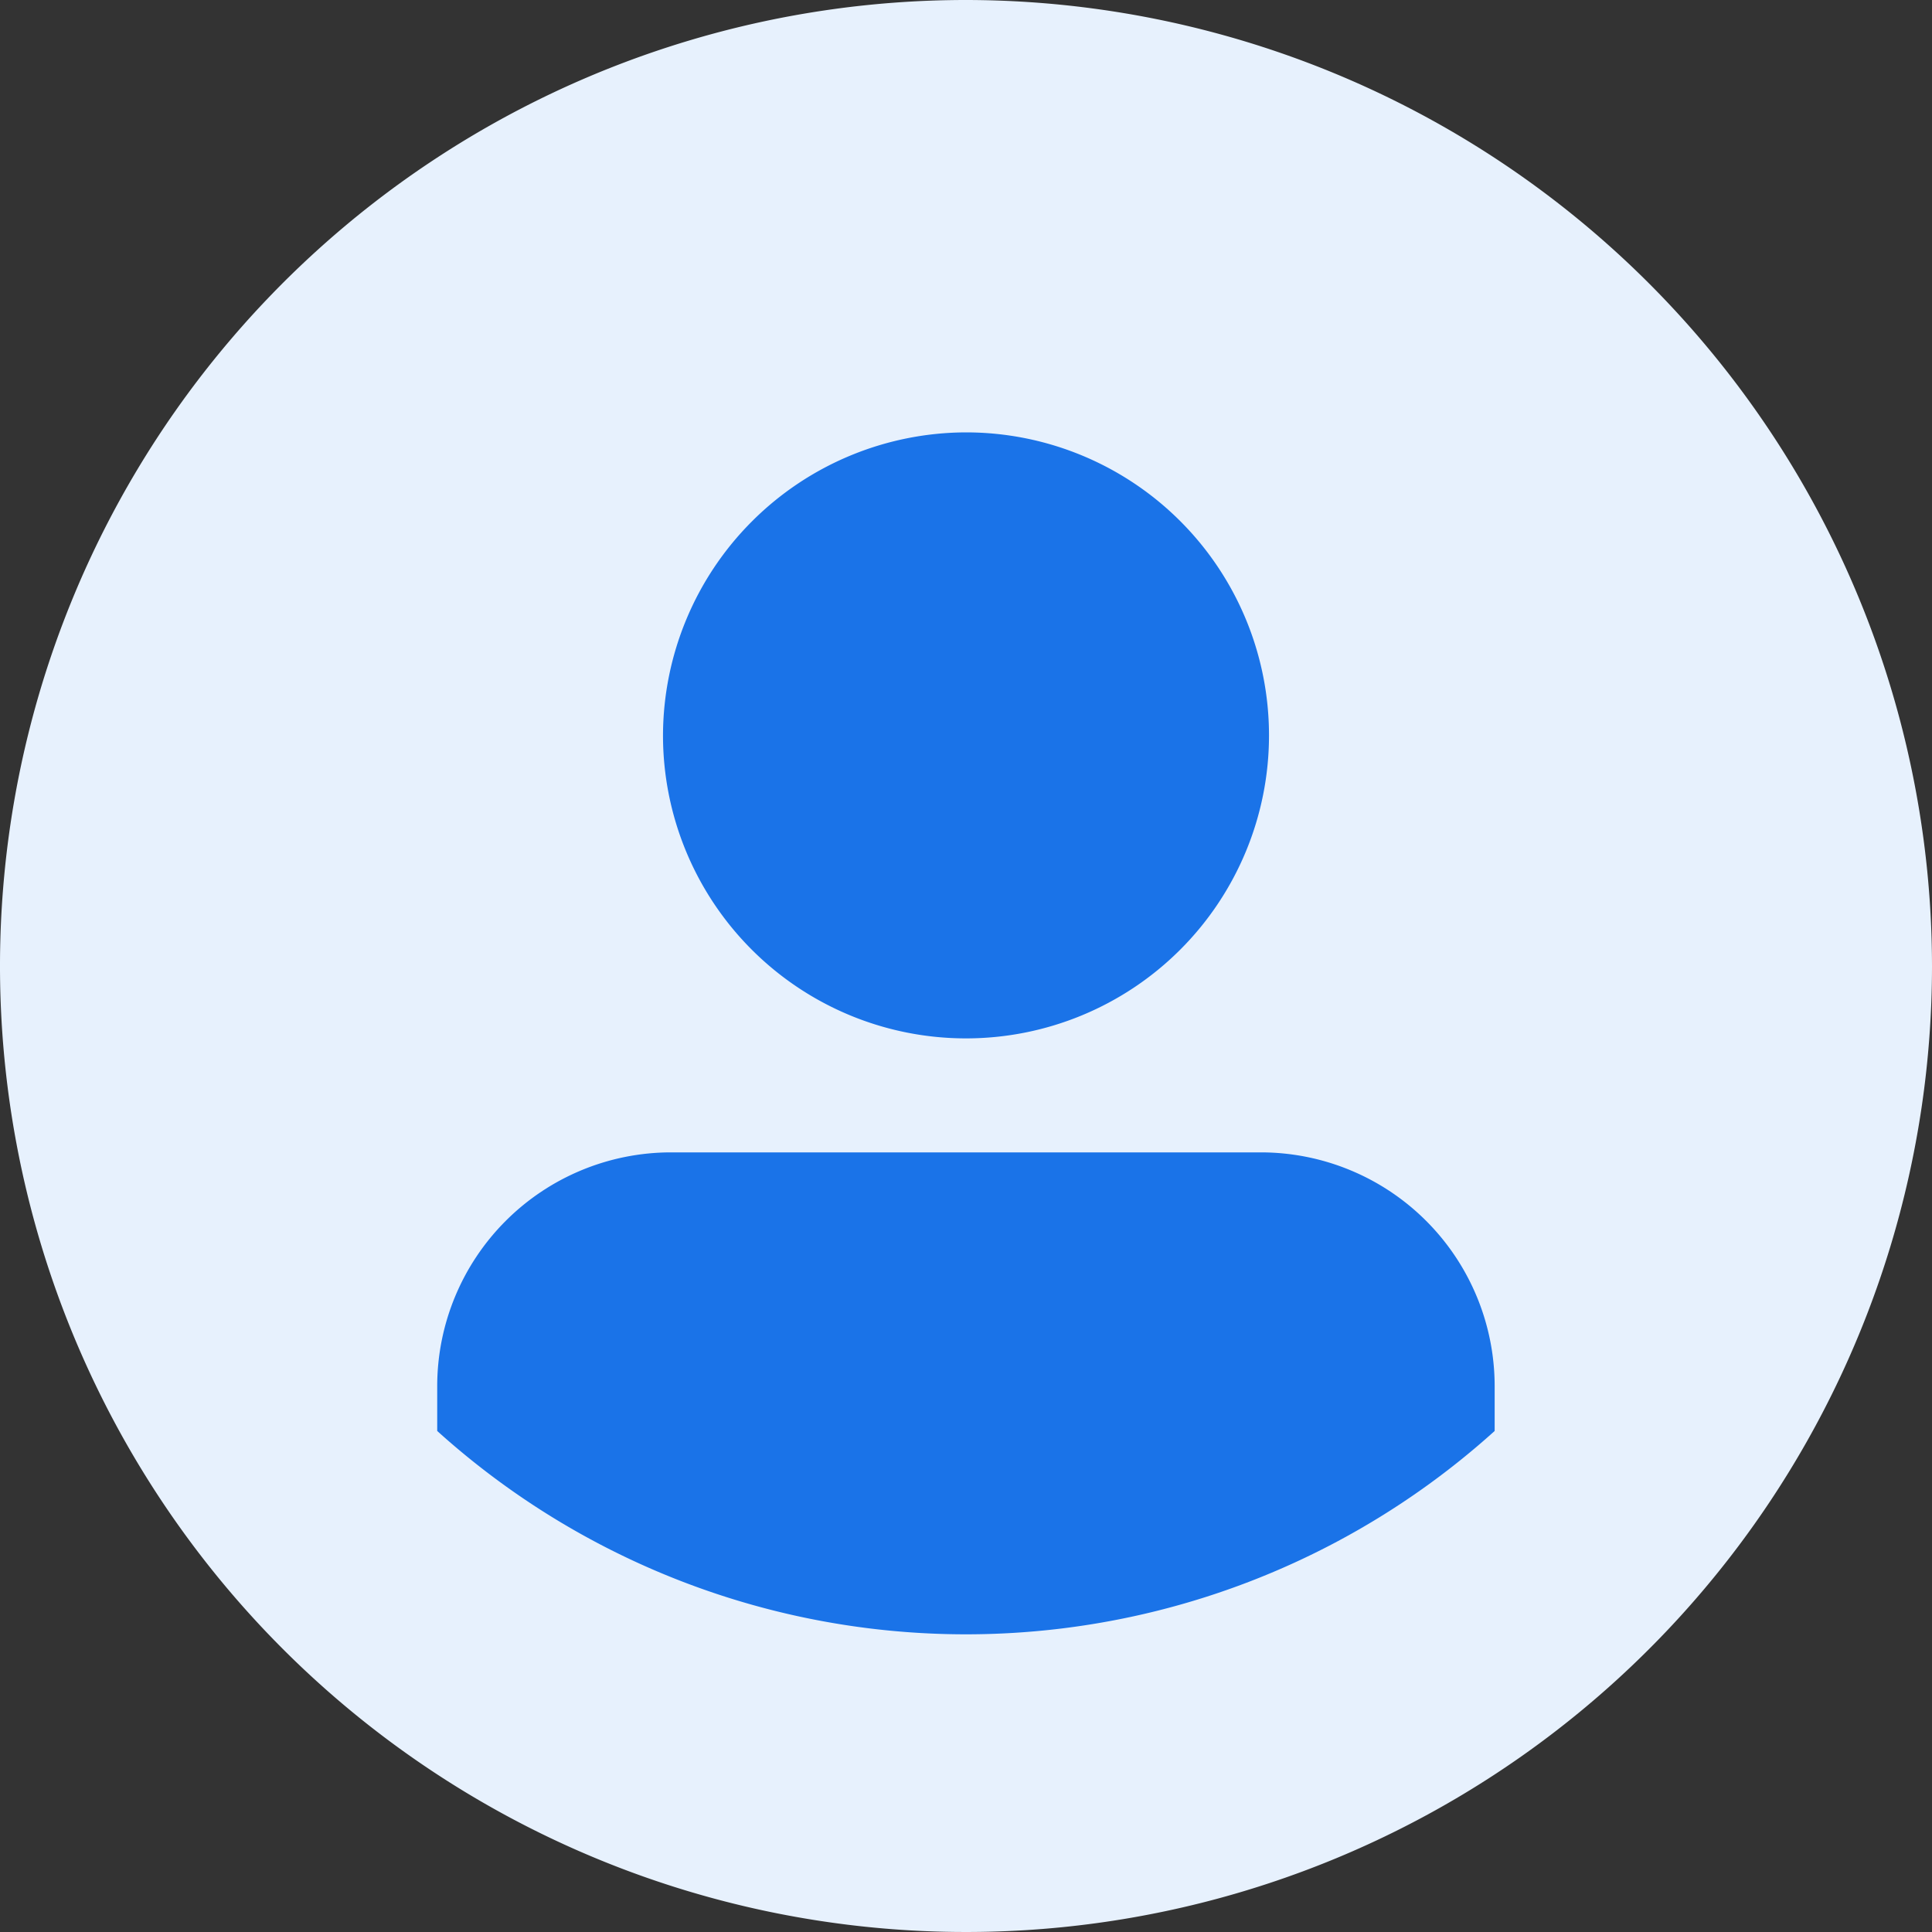 <svg xmlns="http://www.w3.org/2000/svg" width="30" height="30" viewBox="0 0 30 30">
  <rect x="0" y="0" width="30" height="30" fill="#333333" stroke="none"/>
  <defs>
    <style>
      .cls-1 {
        fill: #1a73e8;
      }

      .cls-2 {
        fill: #e7f1fd;
      }
    </style>
  </defs>
  <g id="profile" transform="translate(-71.491 -14)">
    <circle id="Ellipse_6" data-name="Ellipse 6" class="cls-1" cx="13.091" cy="13.091" r="13.091" transform="translate(73.401 15.864)"/>
    <path id="Path_16286" data-name="Path 16286" class="cls-2" d="M99,14a15,15,0,1,0,15,15A15.014,15.014,0,0,0,99,14Zm0,6.714a4.705,4.705,0,1,1-4.705,4.705A4.717,4.717,0,0,1,99,20.714ZM90.789,36.22v-.695a3.632,3.632,0,0,1,3.631-3.631h9.158a3.632,3.632,0,0,1,3.631,3.631v.695a12.252,12.252,0,0,1-16.42,0Z" transform="translate(-12.509)"/>
  </g>
</svg>
